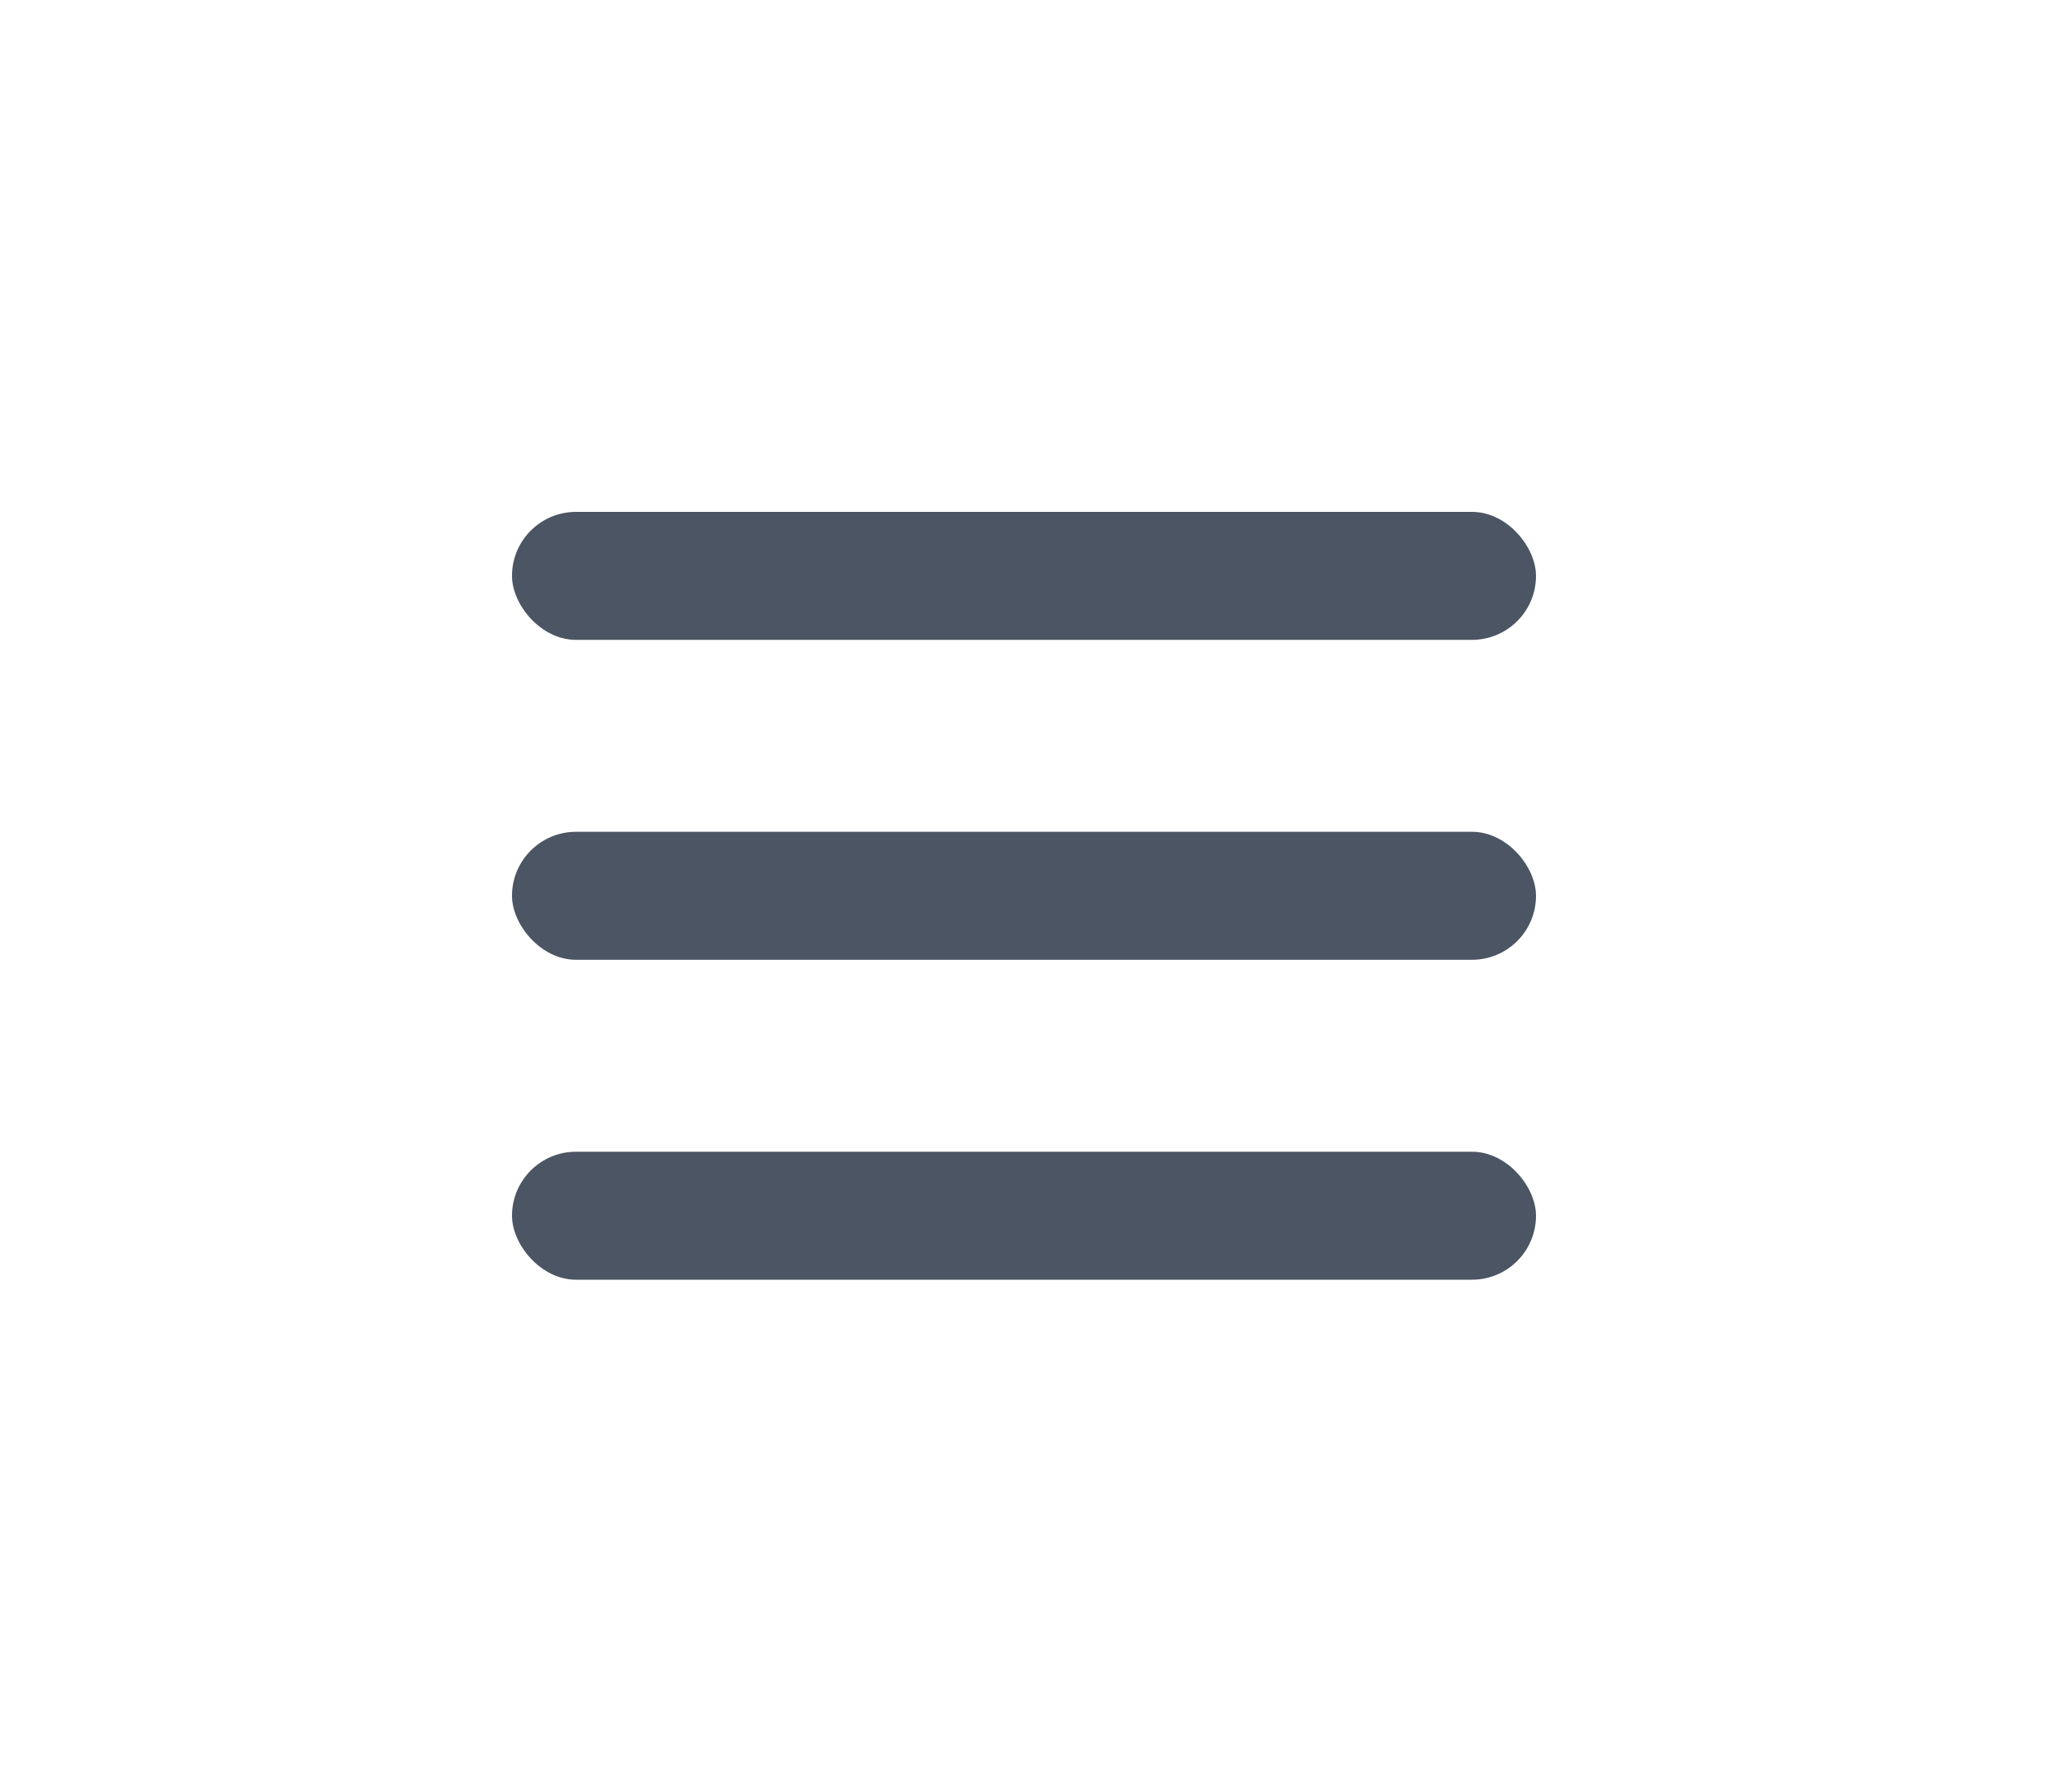 <svg
  width="32"
  height="28"
  viewBox="0 0 32 28"
  fill="none"
  xmlns="http://www.w3.org/2000/svg"
>
  <rect x="8" y="8" width="16" height="2" rx="1" fill="#4B5563" />
  <rect x="8" y="13" width="16" height="2" rx="1" fill="#4B5563" />
  <rect x="8" y="18" width="16" height="2" rx="1" fill="#4B5563" />
</svg>
